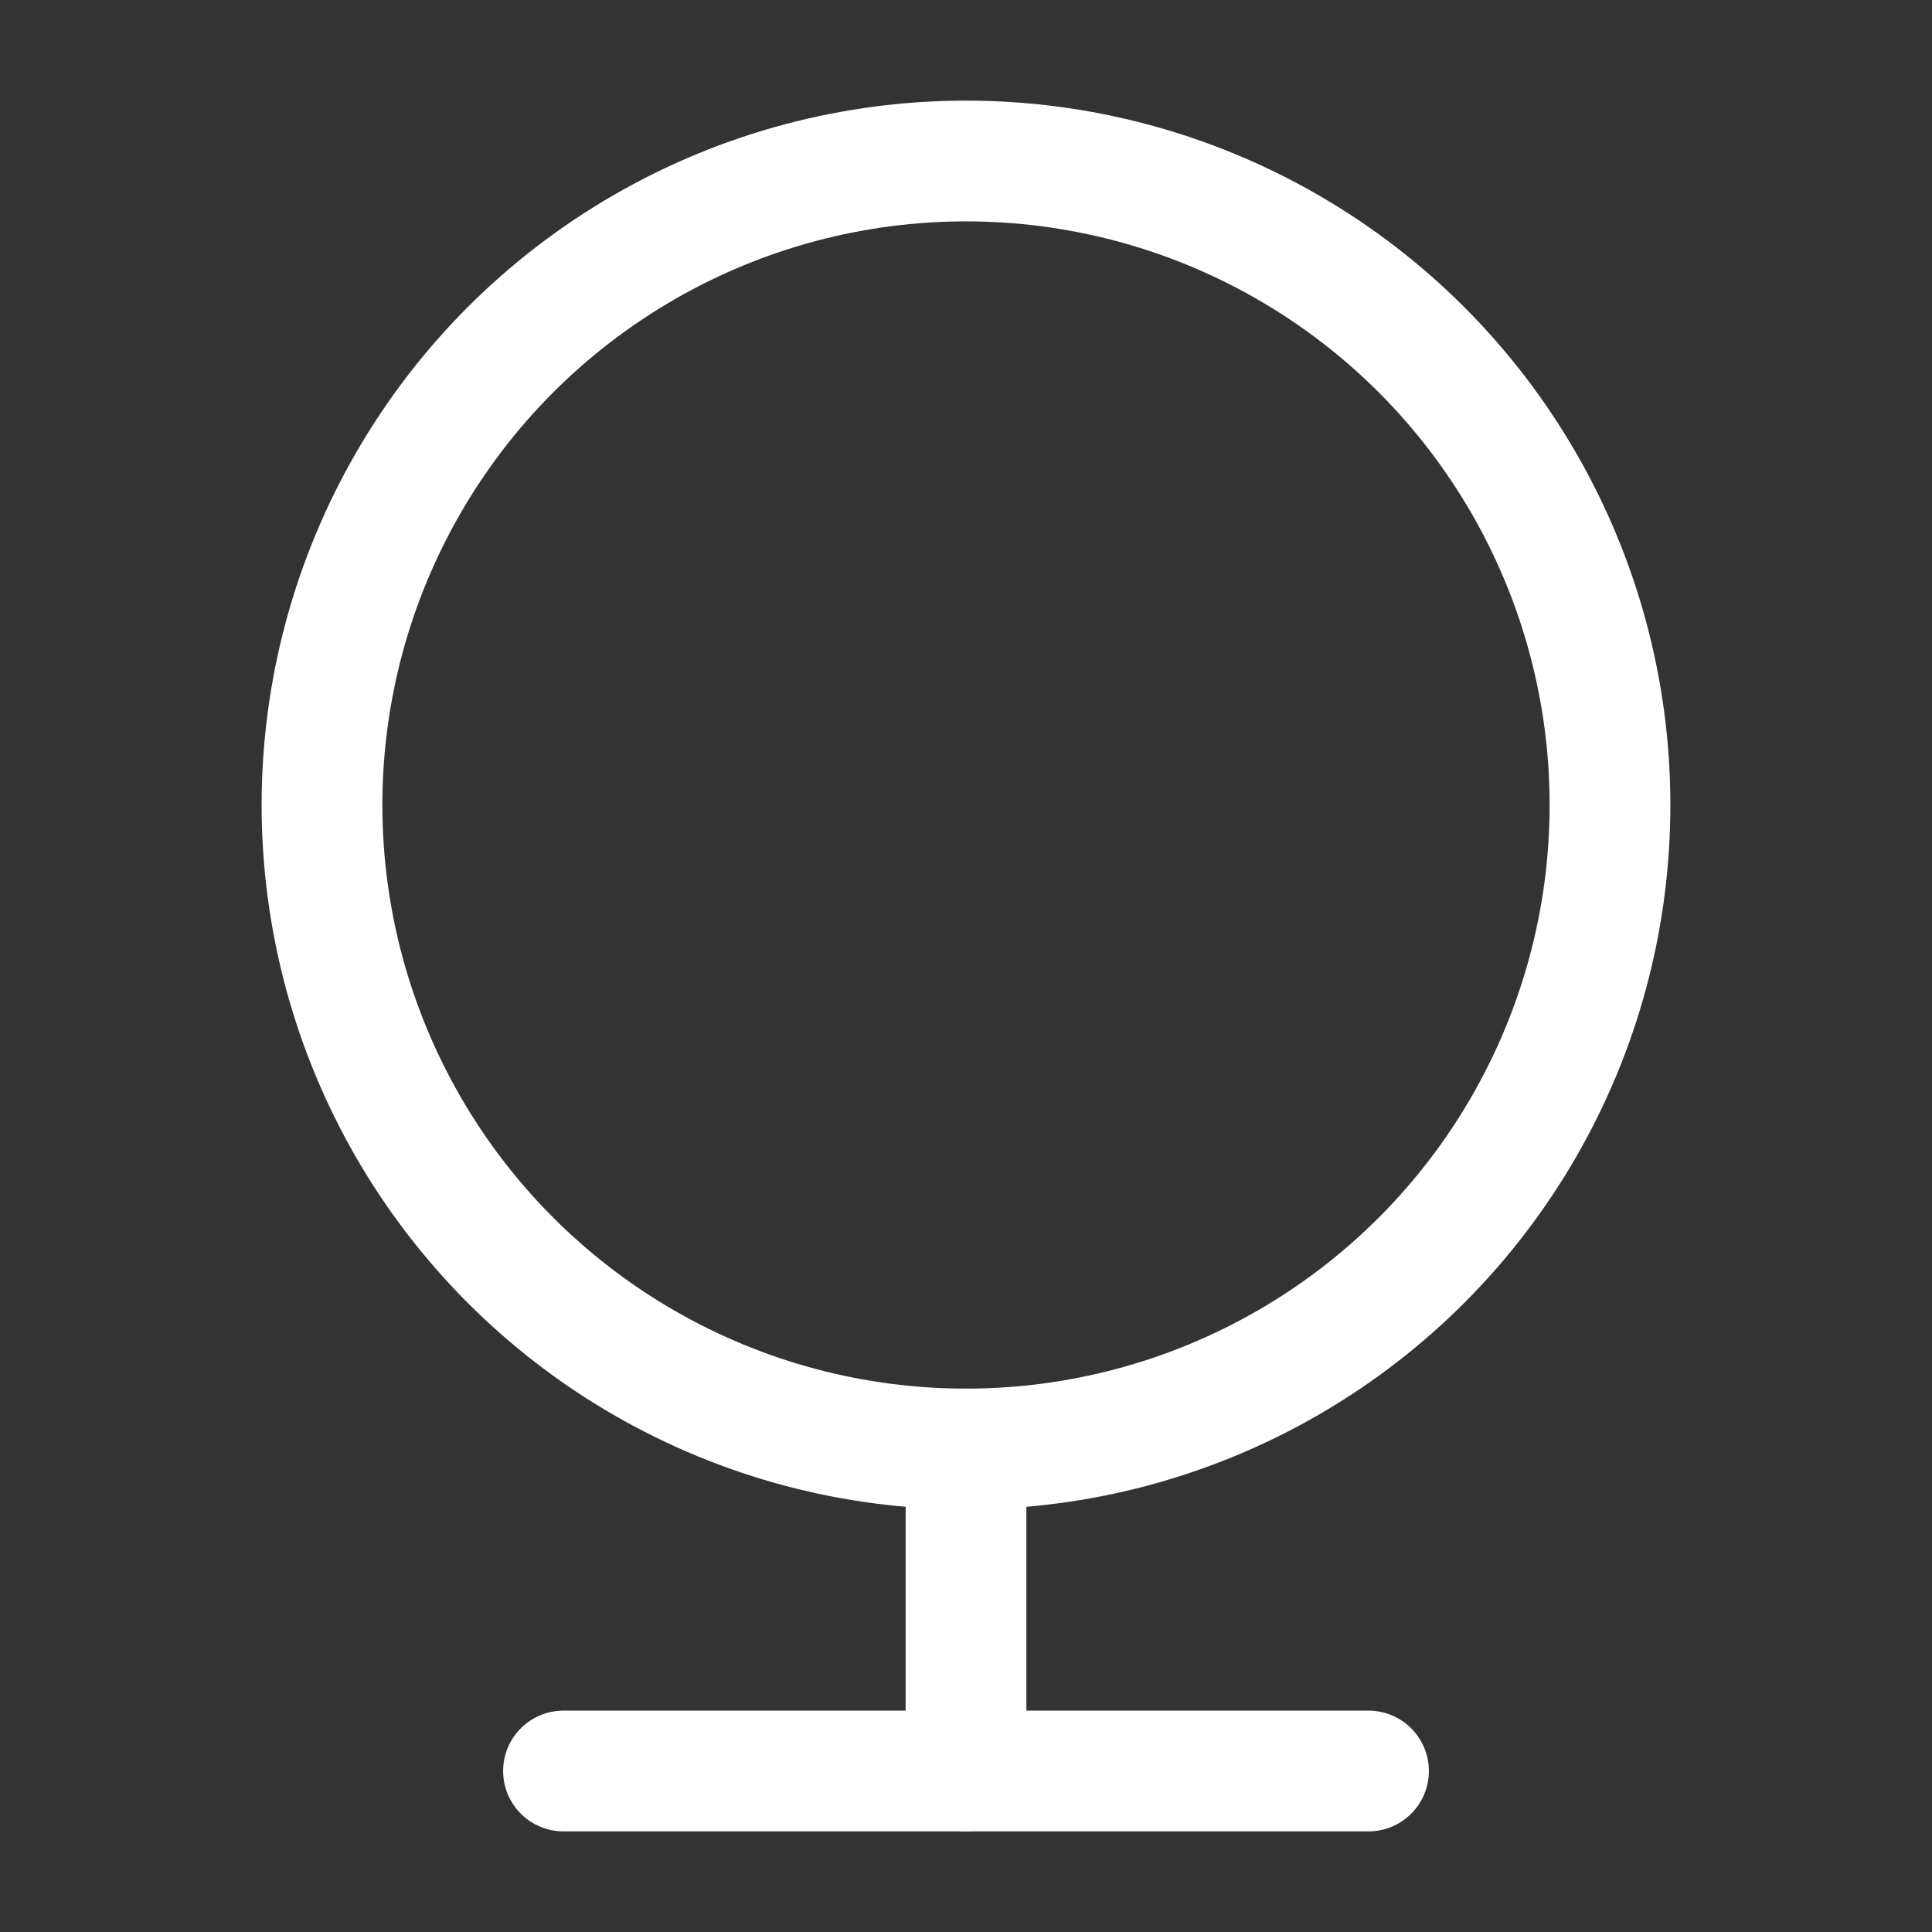 <?xml version="1.0" encoding="UTF-8"?><svg width="32" height="32" viewBox="0 0 48 48" fill="none" xmlns="http://www.w3.org/2000/svg"><rect x="0" y="0" width="48" height="48" fill="#333333" stroke="none"/><circle cx="24" cy="20" r="16" fill="none" stroke="#ffffff" stroke-width="3"/><path d="M24 36V44" stroke="#ffffff" stroke-width="3" stroke-linecap="round" stroke-linejoin="round"/><path d="M14 44H34" stroke="#ffffff" stroke-width="3" stroke-linecap="round" stroke-linejoin="round"/></svg>